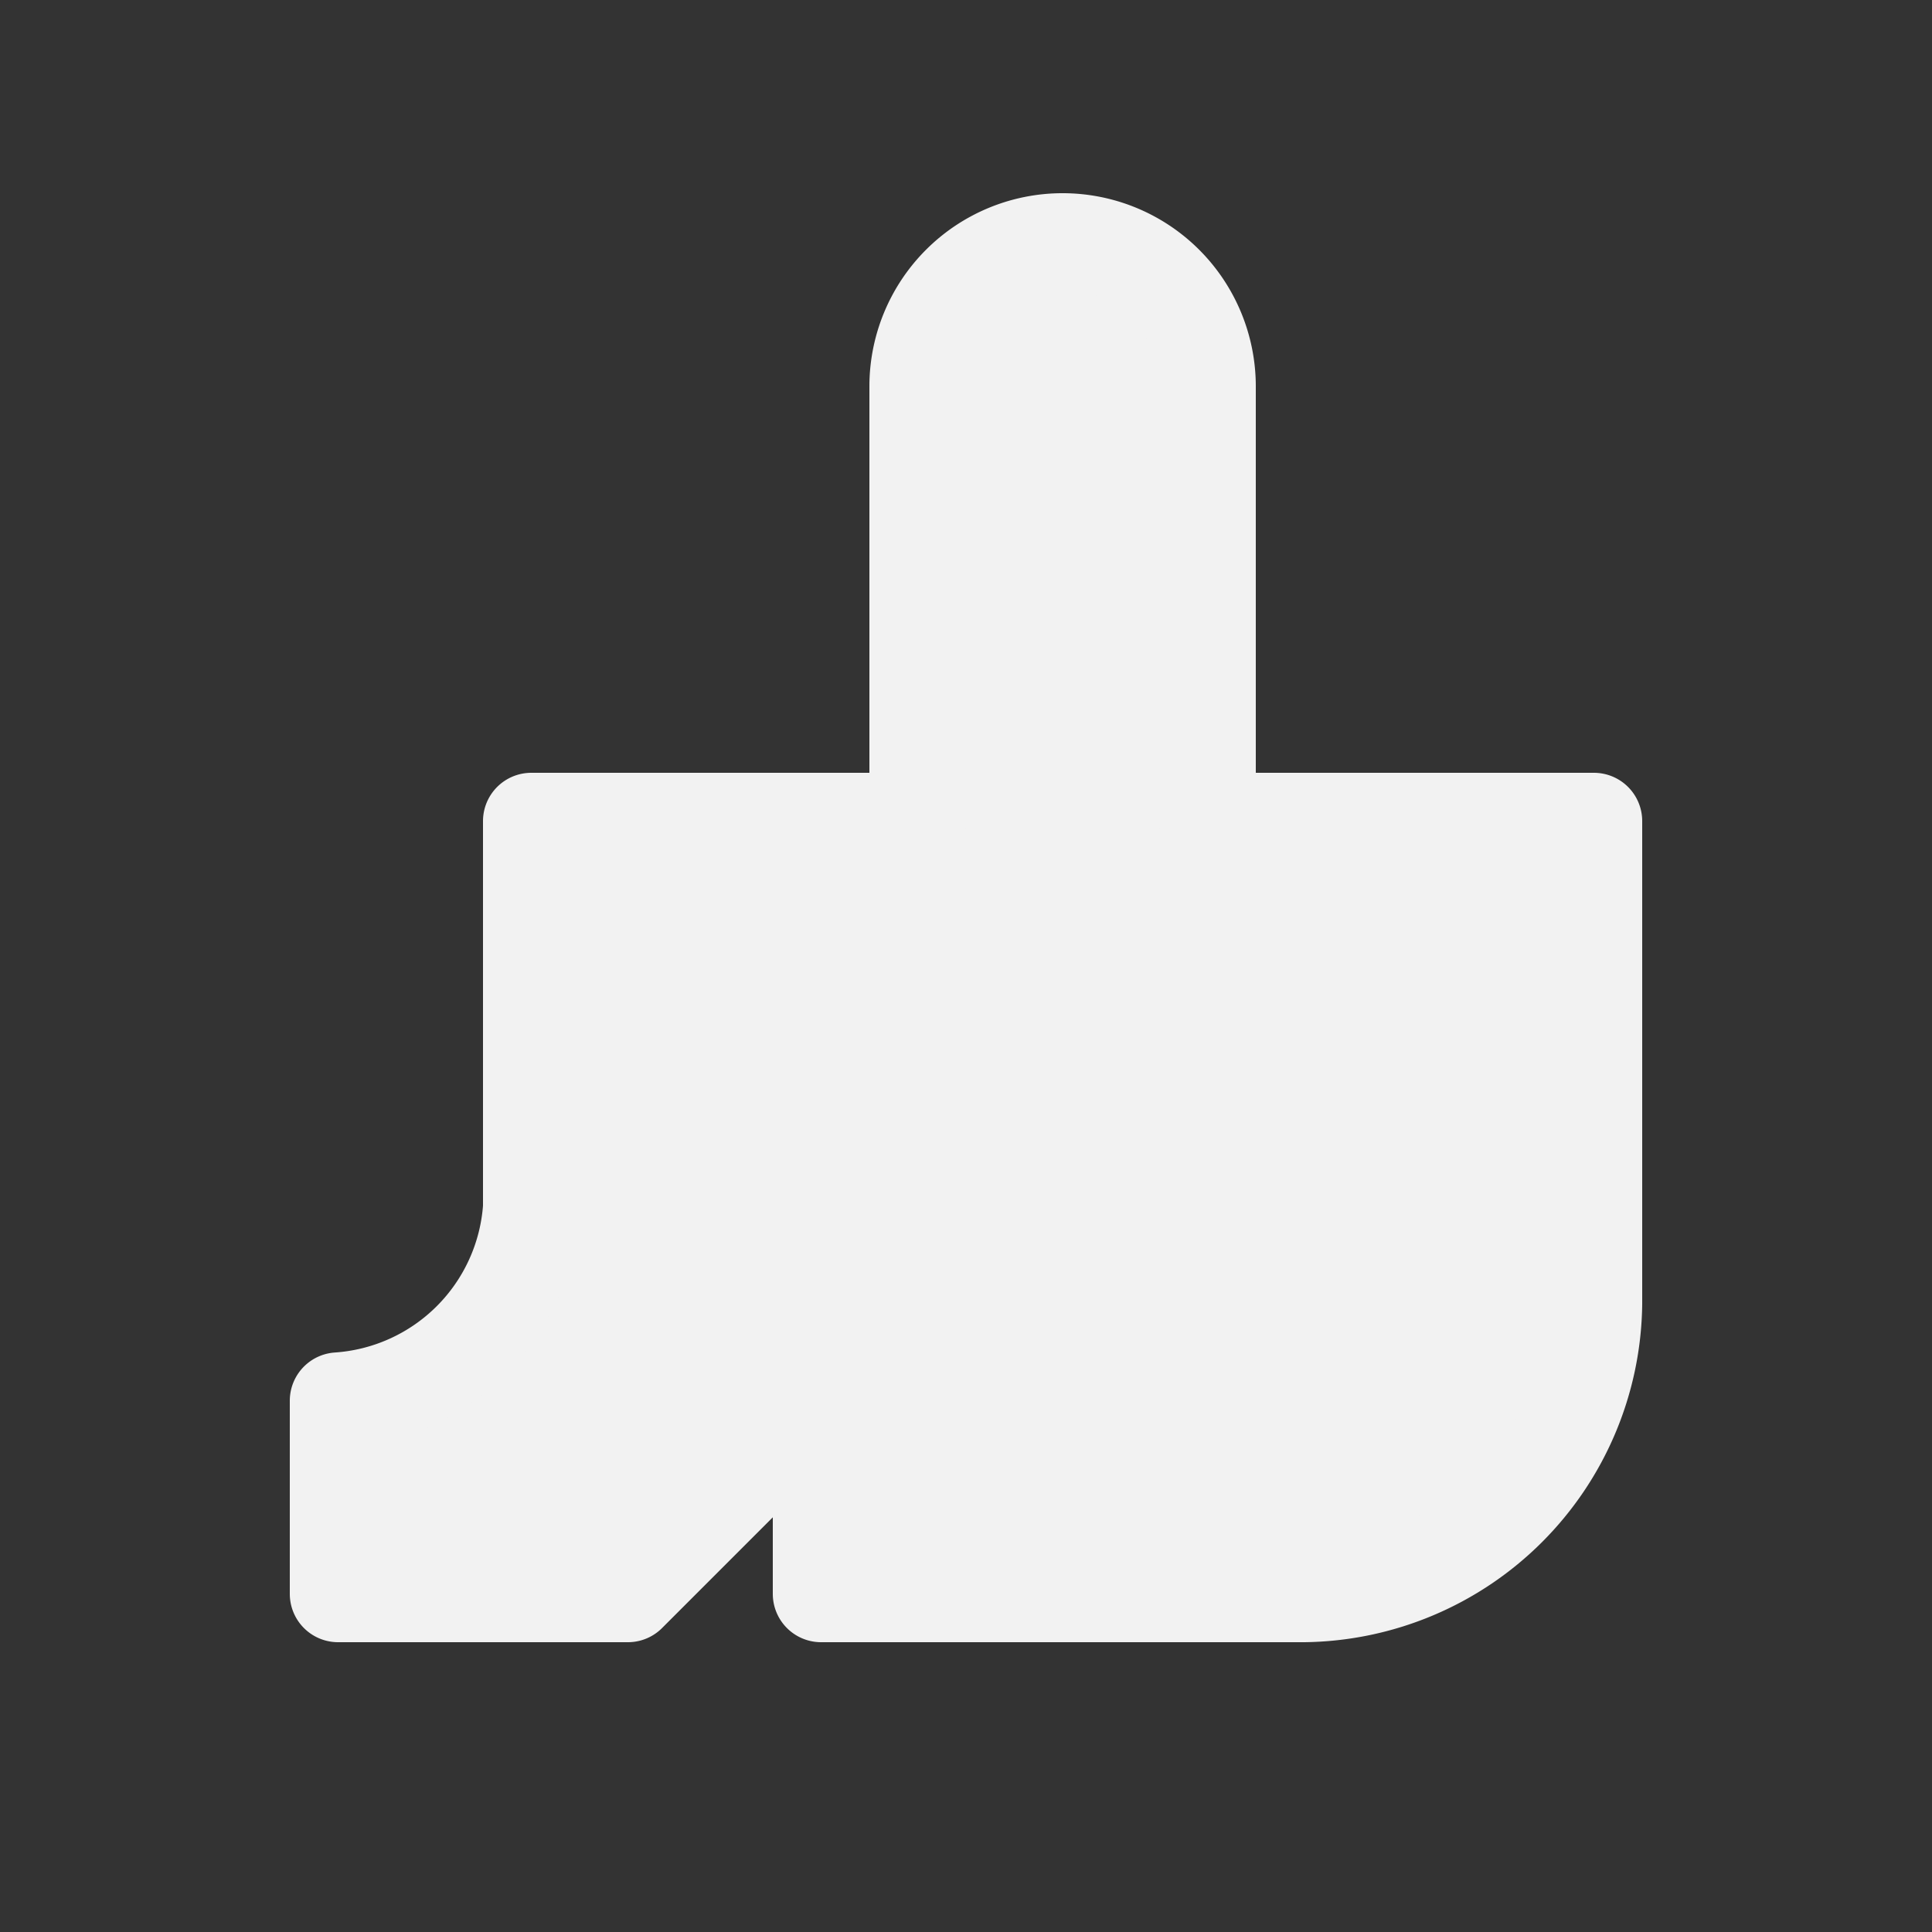 <svg xmlns="http://www.w3.org/2000/svg" viewBox="0 0 20 20"><rect x="0" y="0" width="20" height="20" fill="#333333" stroke="none"/><title>clear</title><path d="M16.5,13.5a3.04,3.04,0,0,1-3,3h-5v-2l-2,2h-3v-2a2.151,2.151,0,0,0,2-2v-4h4V4a1.5,1.5,0,0,1,3,0V8.5h4Z" style="fill:#f2f2f2;stroke:#f2f2f2;stroke-linecap:round;stroke-linejoin:round"/></svg>